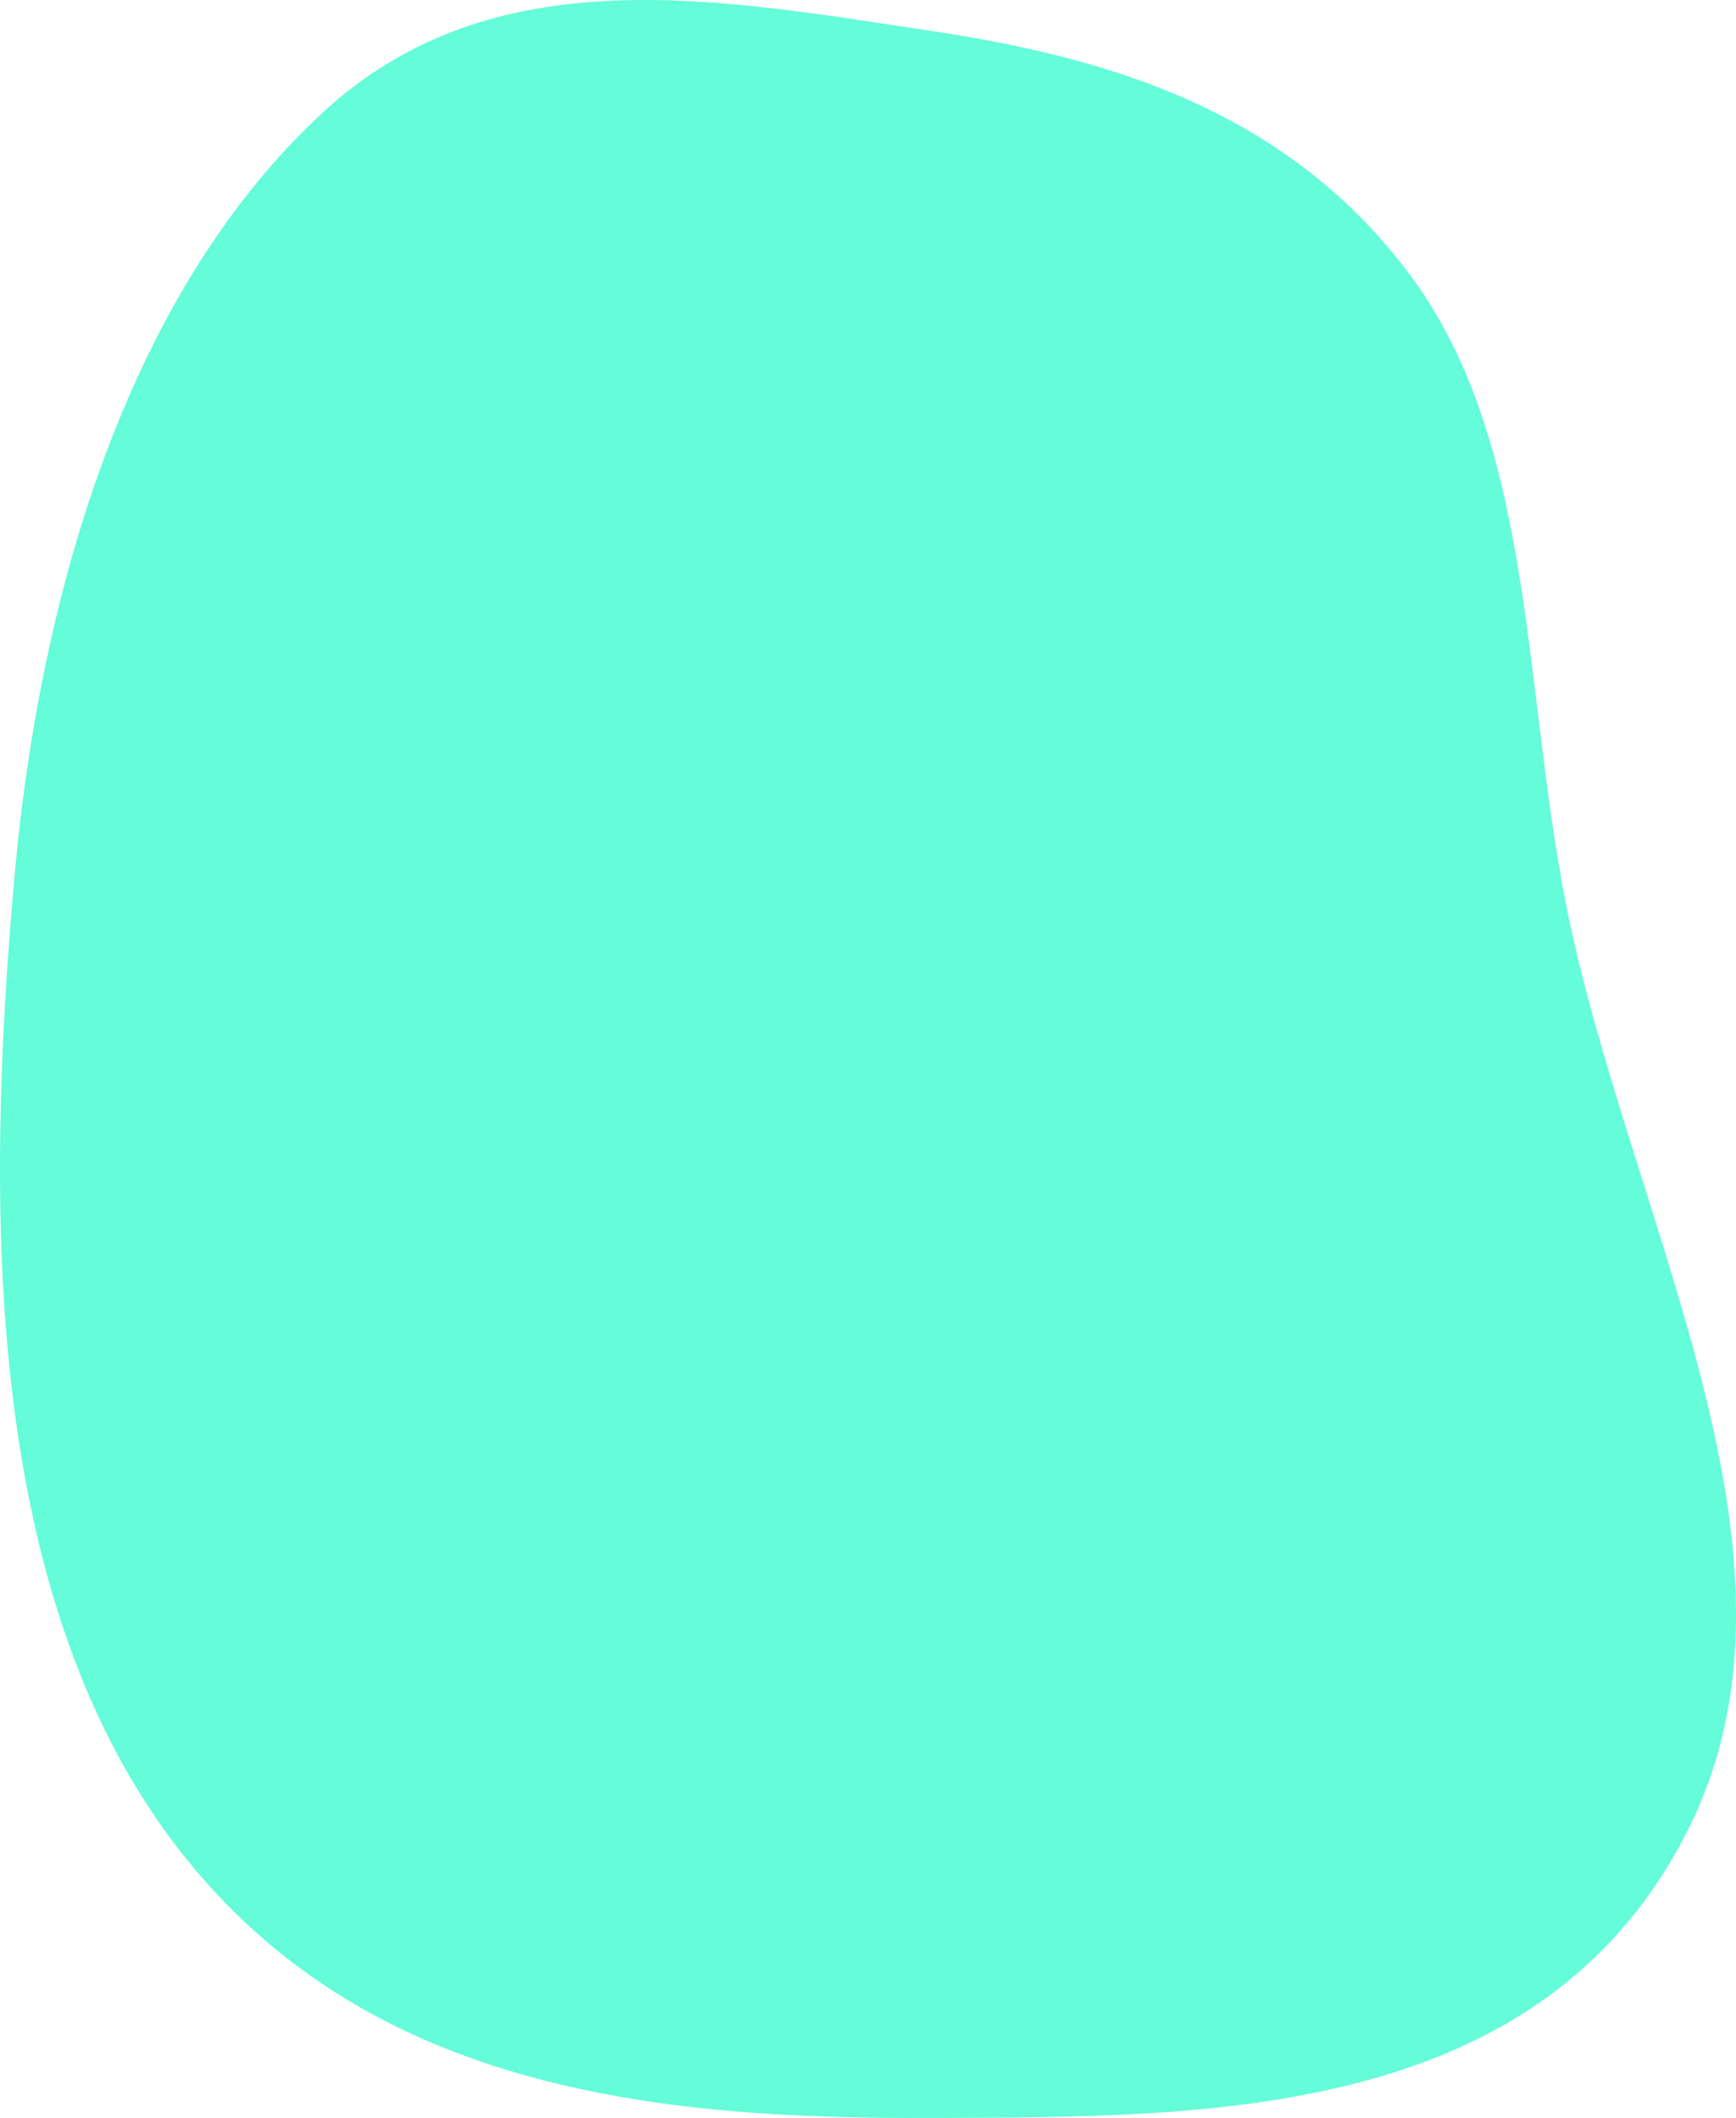 <svg width="600" height="732" viewBox="0 0 600 732" fill="none" xmlns="http://www.w3.org/2000/svg">
<path fill-rule="evenodd" clip-rule="evenodd" d="M321.805 10.685C383.319 19.889 445.169 38.26 487.49 95.242C528.608 150.606 526.461 229.965 539.61 303.949C559.66 416.767 632.599 535.725 583.072 633.057C532.057 733.314 416.341 731.598 321.805 731.989C226.866 732.382 123.566 722.688 58.815 635.227C-4.631 549.528 -5.372 420.413 4.91 303.949C13.94 201.654 45.604 99.914 111.453 38.976C170.529 -15.696 249.011 -0.208 321.805 10.685Z" fill="#64FCD9"/>
</svg>
